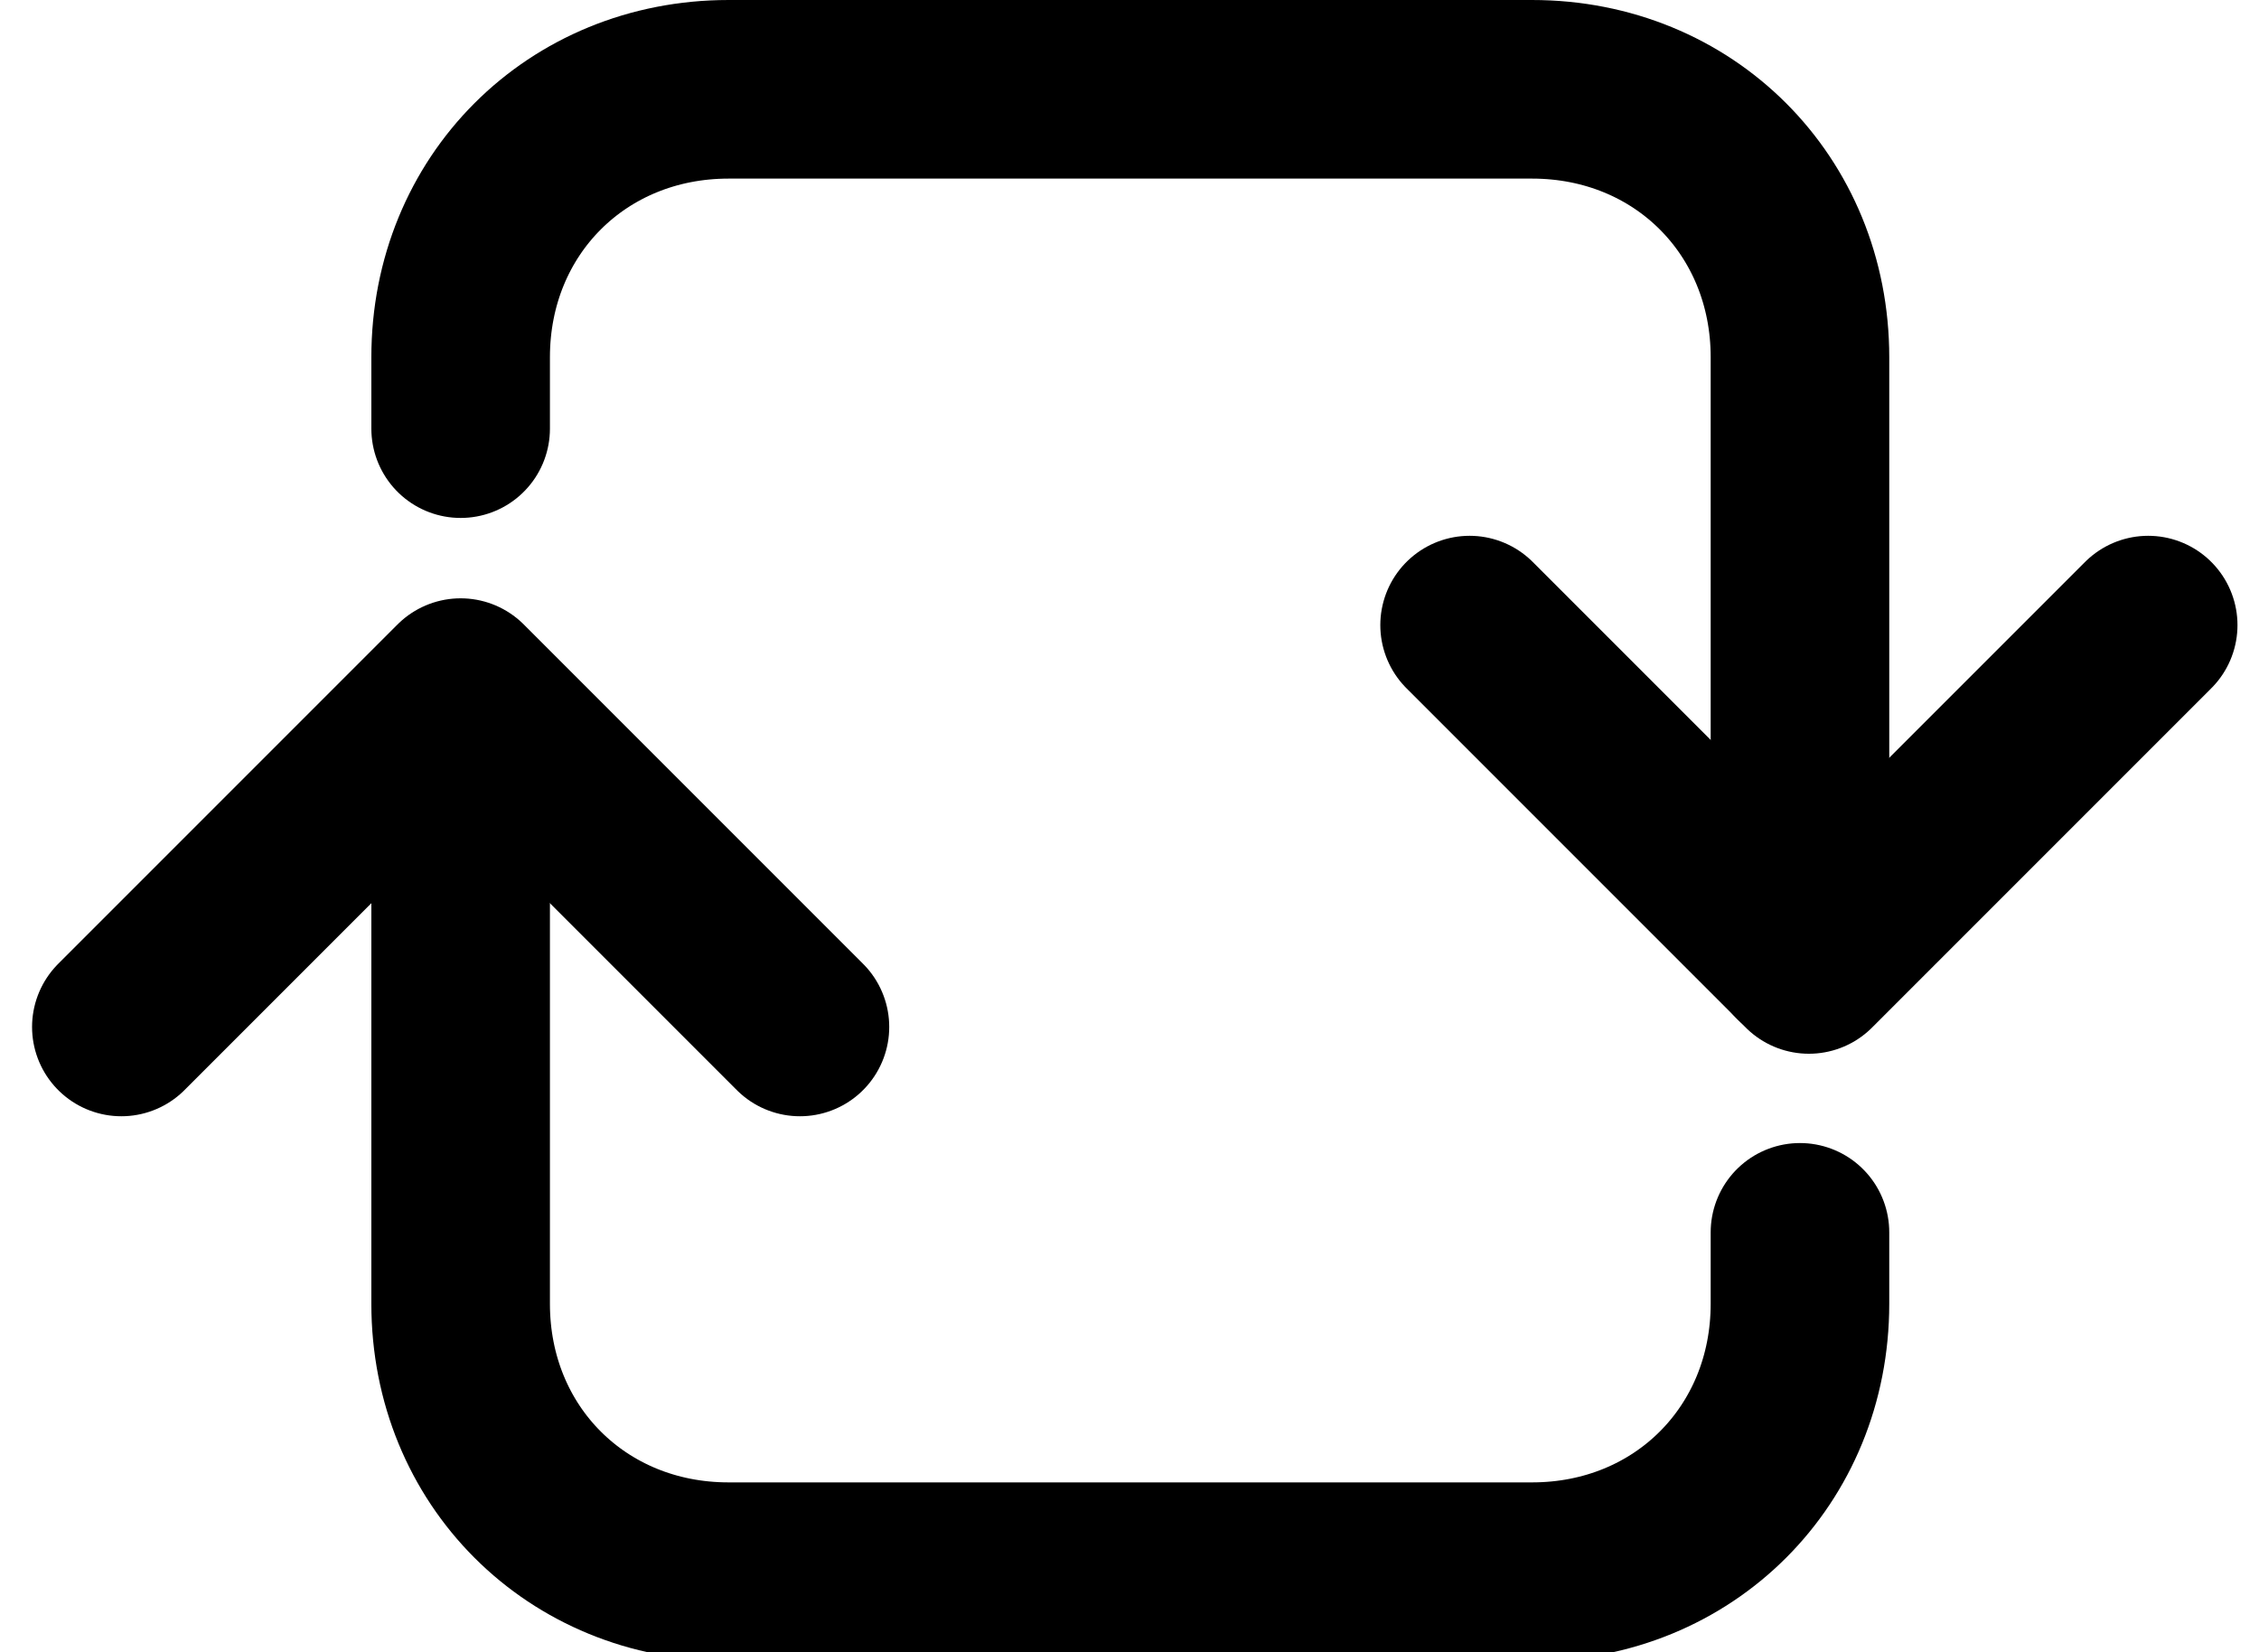 <svg xmlns="http://www.w3.org/2000/svg" viewBox="0 0 25.3 18.5"><g fill="none" stroke="currentColor" stroke-width="2" stroke-linecap="round" stroke-linejoin="round"><path d="M5.159 7.8v6.8c0 1.7 1.3 3 3 3h9c1.7 0 3-1.3 3-3v-.8M20.159 10.7V4c0-1.7-1.3-3-3-3h-9c-1.7 0-3 1.3-3 3v.8"/><path d="M8.959 11.5l-3.8-3.8-3.8 3.8M16.459 7l3.8 3.8 3.8-3.8"/></g></svg>